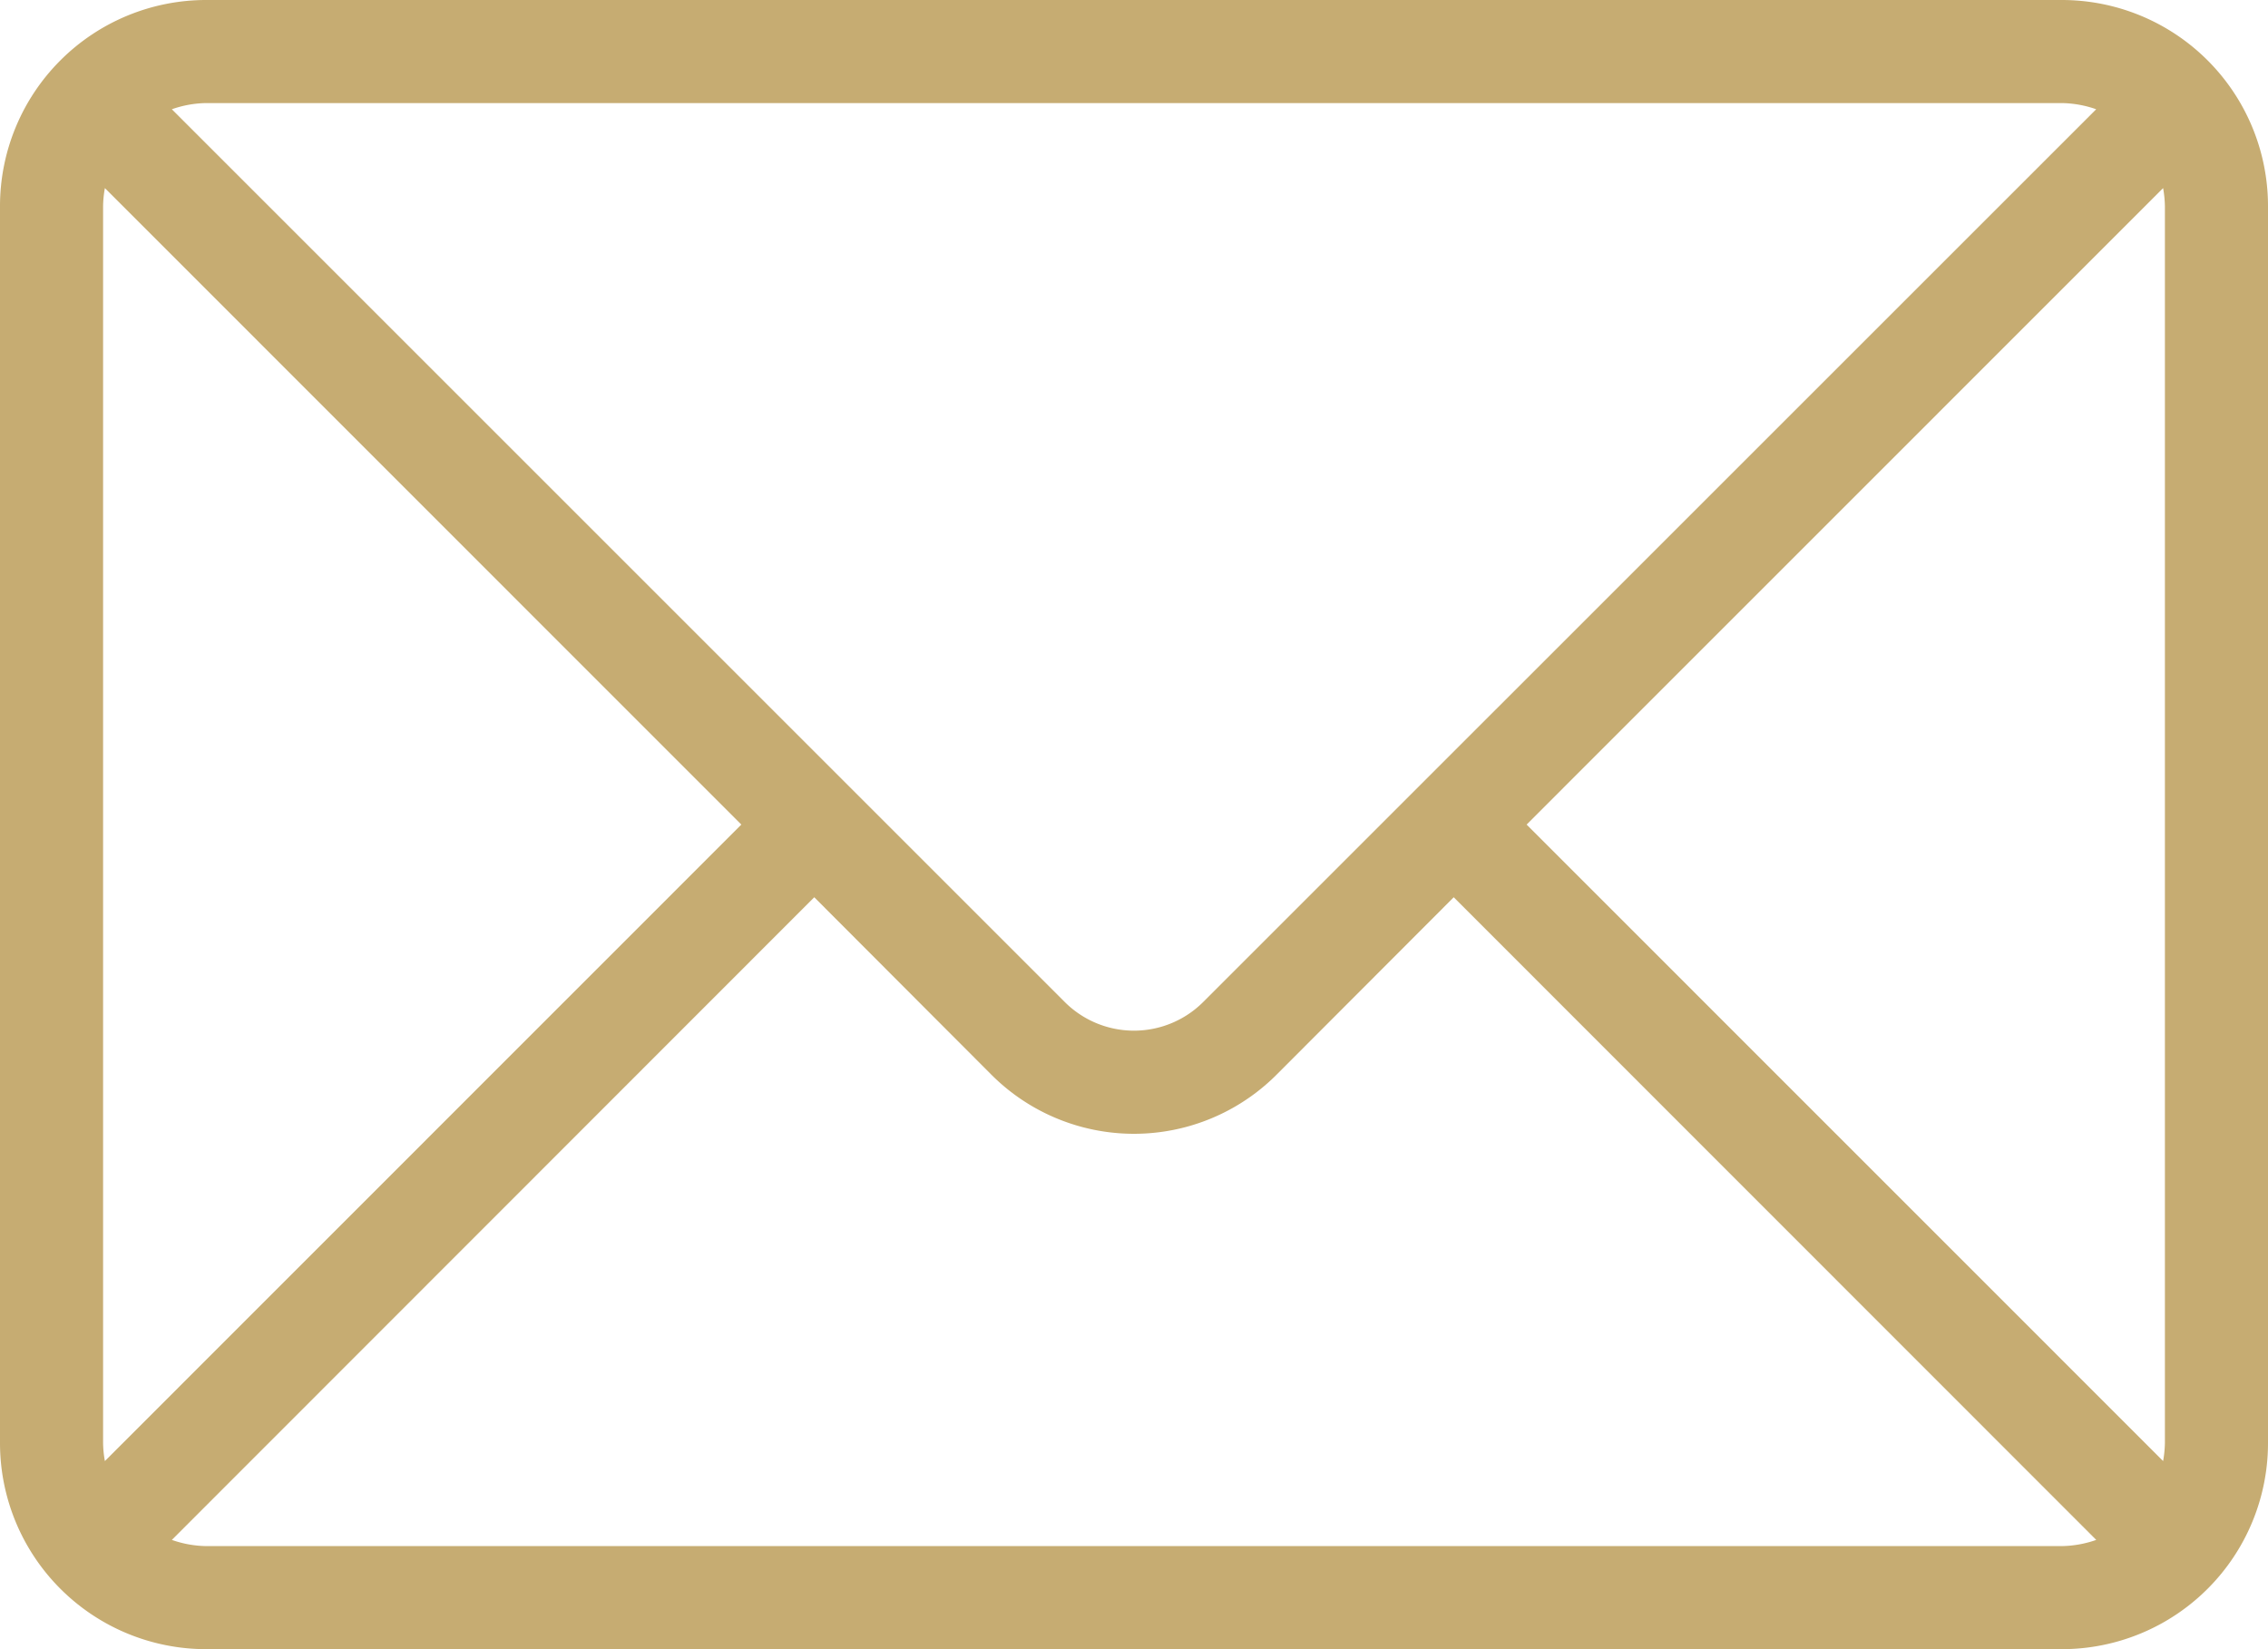 <svg xmlns="http://www.w3.org/2000/svg" width="44" height="32"><path data-name="Иконка copy" d="M40 0H4a4 4 0 0 0-4 4v24a4 4 0 0 0 4 4h36a4 4 0 0 0 4-4V4a4 4 0 0 0-4-4zM4 2h36a2.1 2.1 0 0 1 .667.12L23.355 19.43a1.9 1.9 0 0 1-2.711 0L3.334 2.12A2.09 2.09 0 0 1 4 2zM2 28V4a2.076 2.076 0 0 1 .035-.35L14.382 16 2.035 28.35A2.076 2.076 0 0 1 2 28zm38 2H4a2.09 2.09 0 0 1-.666-.12l12.463-12.47 3.433 3.44a3.91 3.91 0 0 0 5.539 0l3.434-3.44 12.465 12.47A2.113 2.113 0 0 1 40 30zm2-2a2.185 2.185 0 0 1-.035.35L29.617 16 41.965 3.65A2.185 2.185 0 0 1 42 4v24z" fill="#c6ac72" fill-rule="evenodd"/></svg>